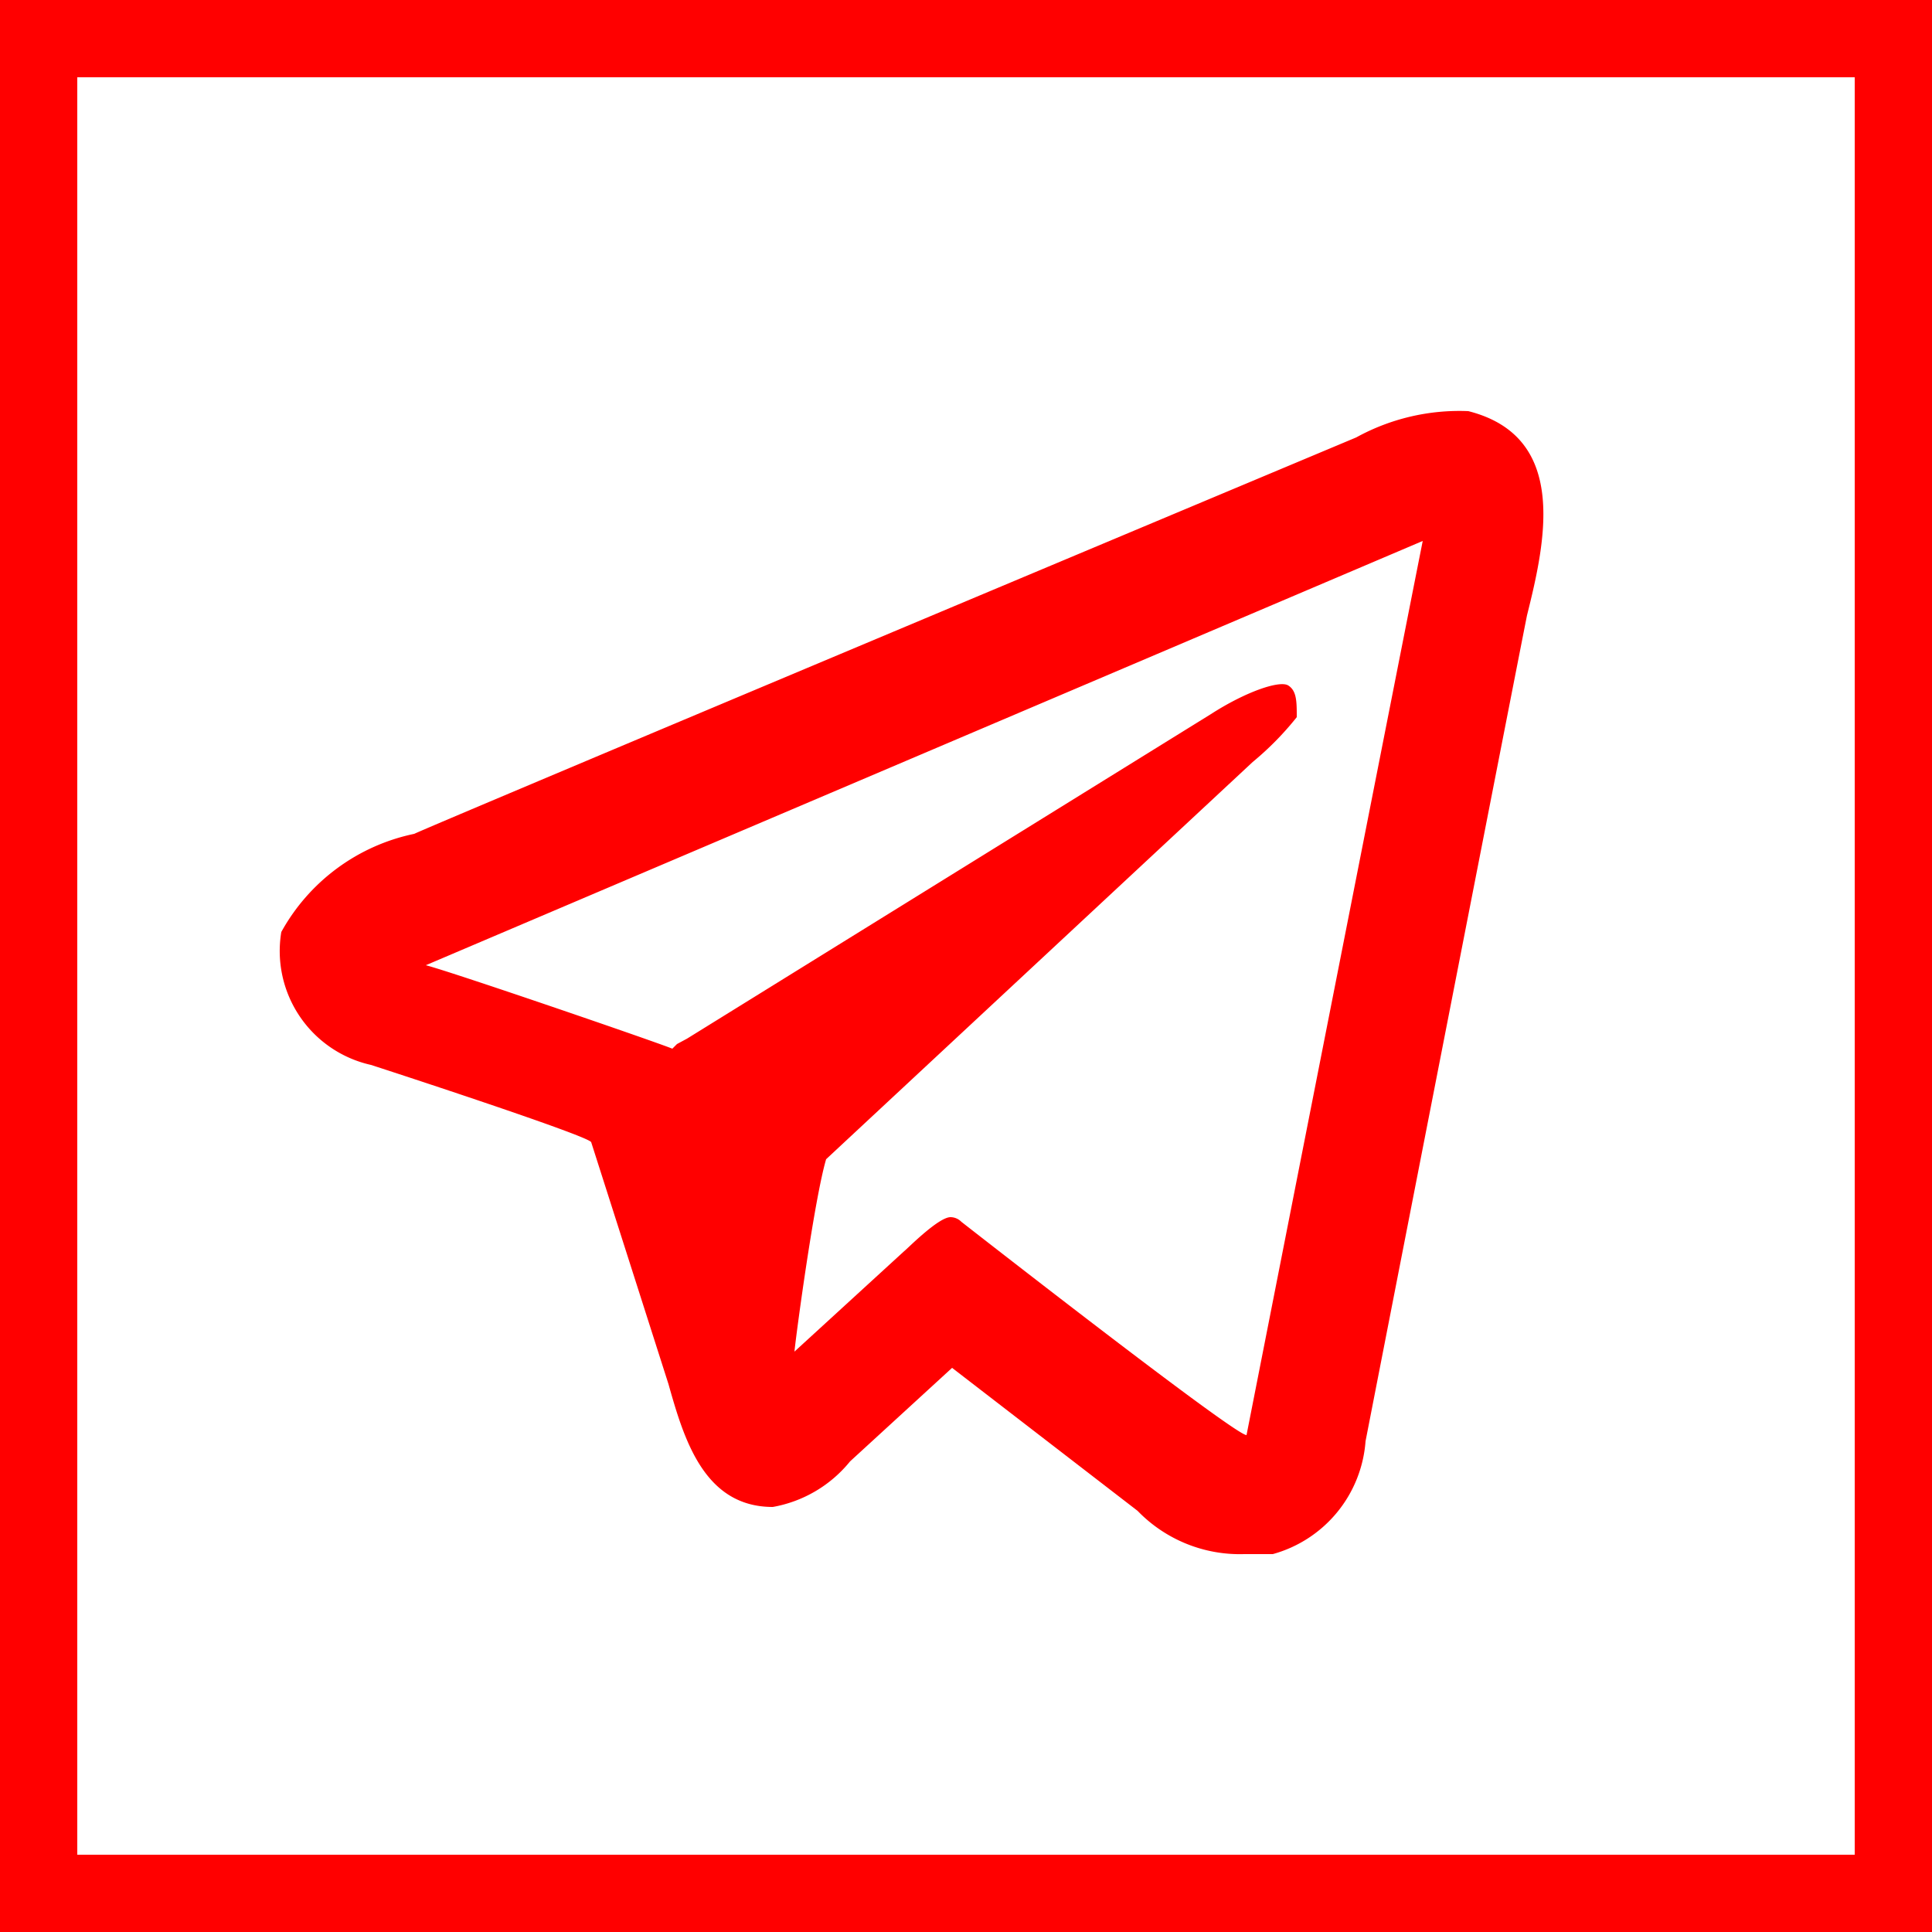 <svg xmlns="http://www.w3.org/2000/svg" viewBox="0 0 25 25"><defs><style>.a{fill:red;}</style></defs><path class="a" d="M24,1V24H1V1H24m1-1H0V25H25V0Z"/><path class="a" d="M19,5.32a2.77,2.77,0,0,0-1.45.34s-11.92,5-12.19,5.13a2.56,2.56,0,0,0-1.72,1.27,1.51,1.51,0,0,0,1.16,1.72c.28.09,2.82.92,2.85,1l1,3.13c.2.71.46,1.59,1.35,1.59h0a1.66,1.66,0,0,0,1-.59l1.32-1.21,2.4,1.85a1.84,1.84,0,0,0,1.38.56l.37,0h0a1.64,1.64,0,0,0,1.2-1.46c.05-.26,2.05-10.5,2.09-10.69C20,7,20.3,5.65,19,5.32ZM10.69,15l5.52-5.14a3.91,3.91,0,0,0,.57-.58l0,0v0c0-.2,0-.34-.11-.41s-.55.08-1,.37l-6.78,4.2-.13.07-.06.06c-.19-.08-2.87-1-3.19-1.08L18.41,7c-.31,1.56-2.28,11.57-2.28,11.57h0c-.16,0-3.69-2.76-3.69-2.76a.2.2,0,0,0-.14-.06c-.16,0-.57.42-.6.44l-1.42,1.3C10.31,17.2,10.54,15.51,10.69,15Z"/></svg>